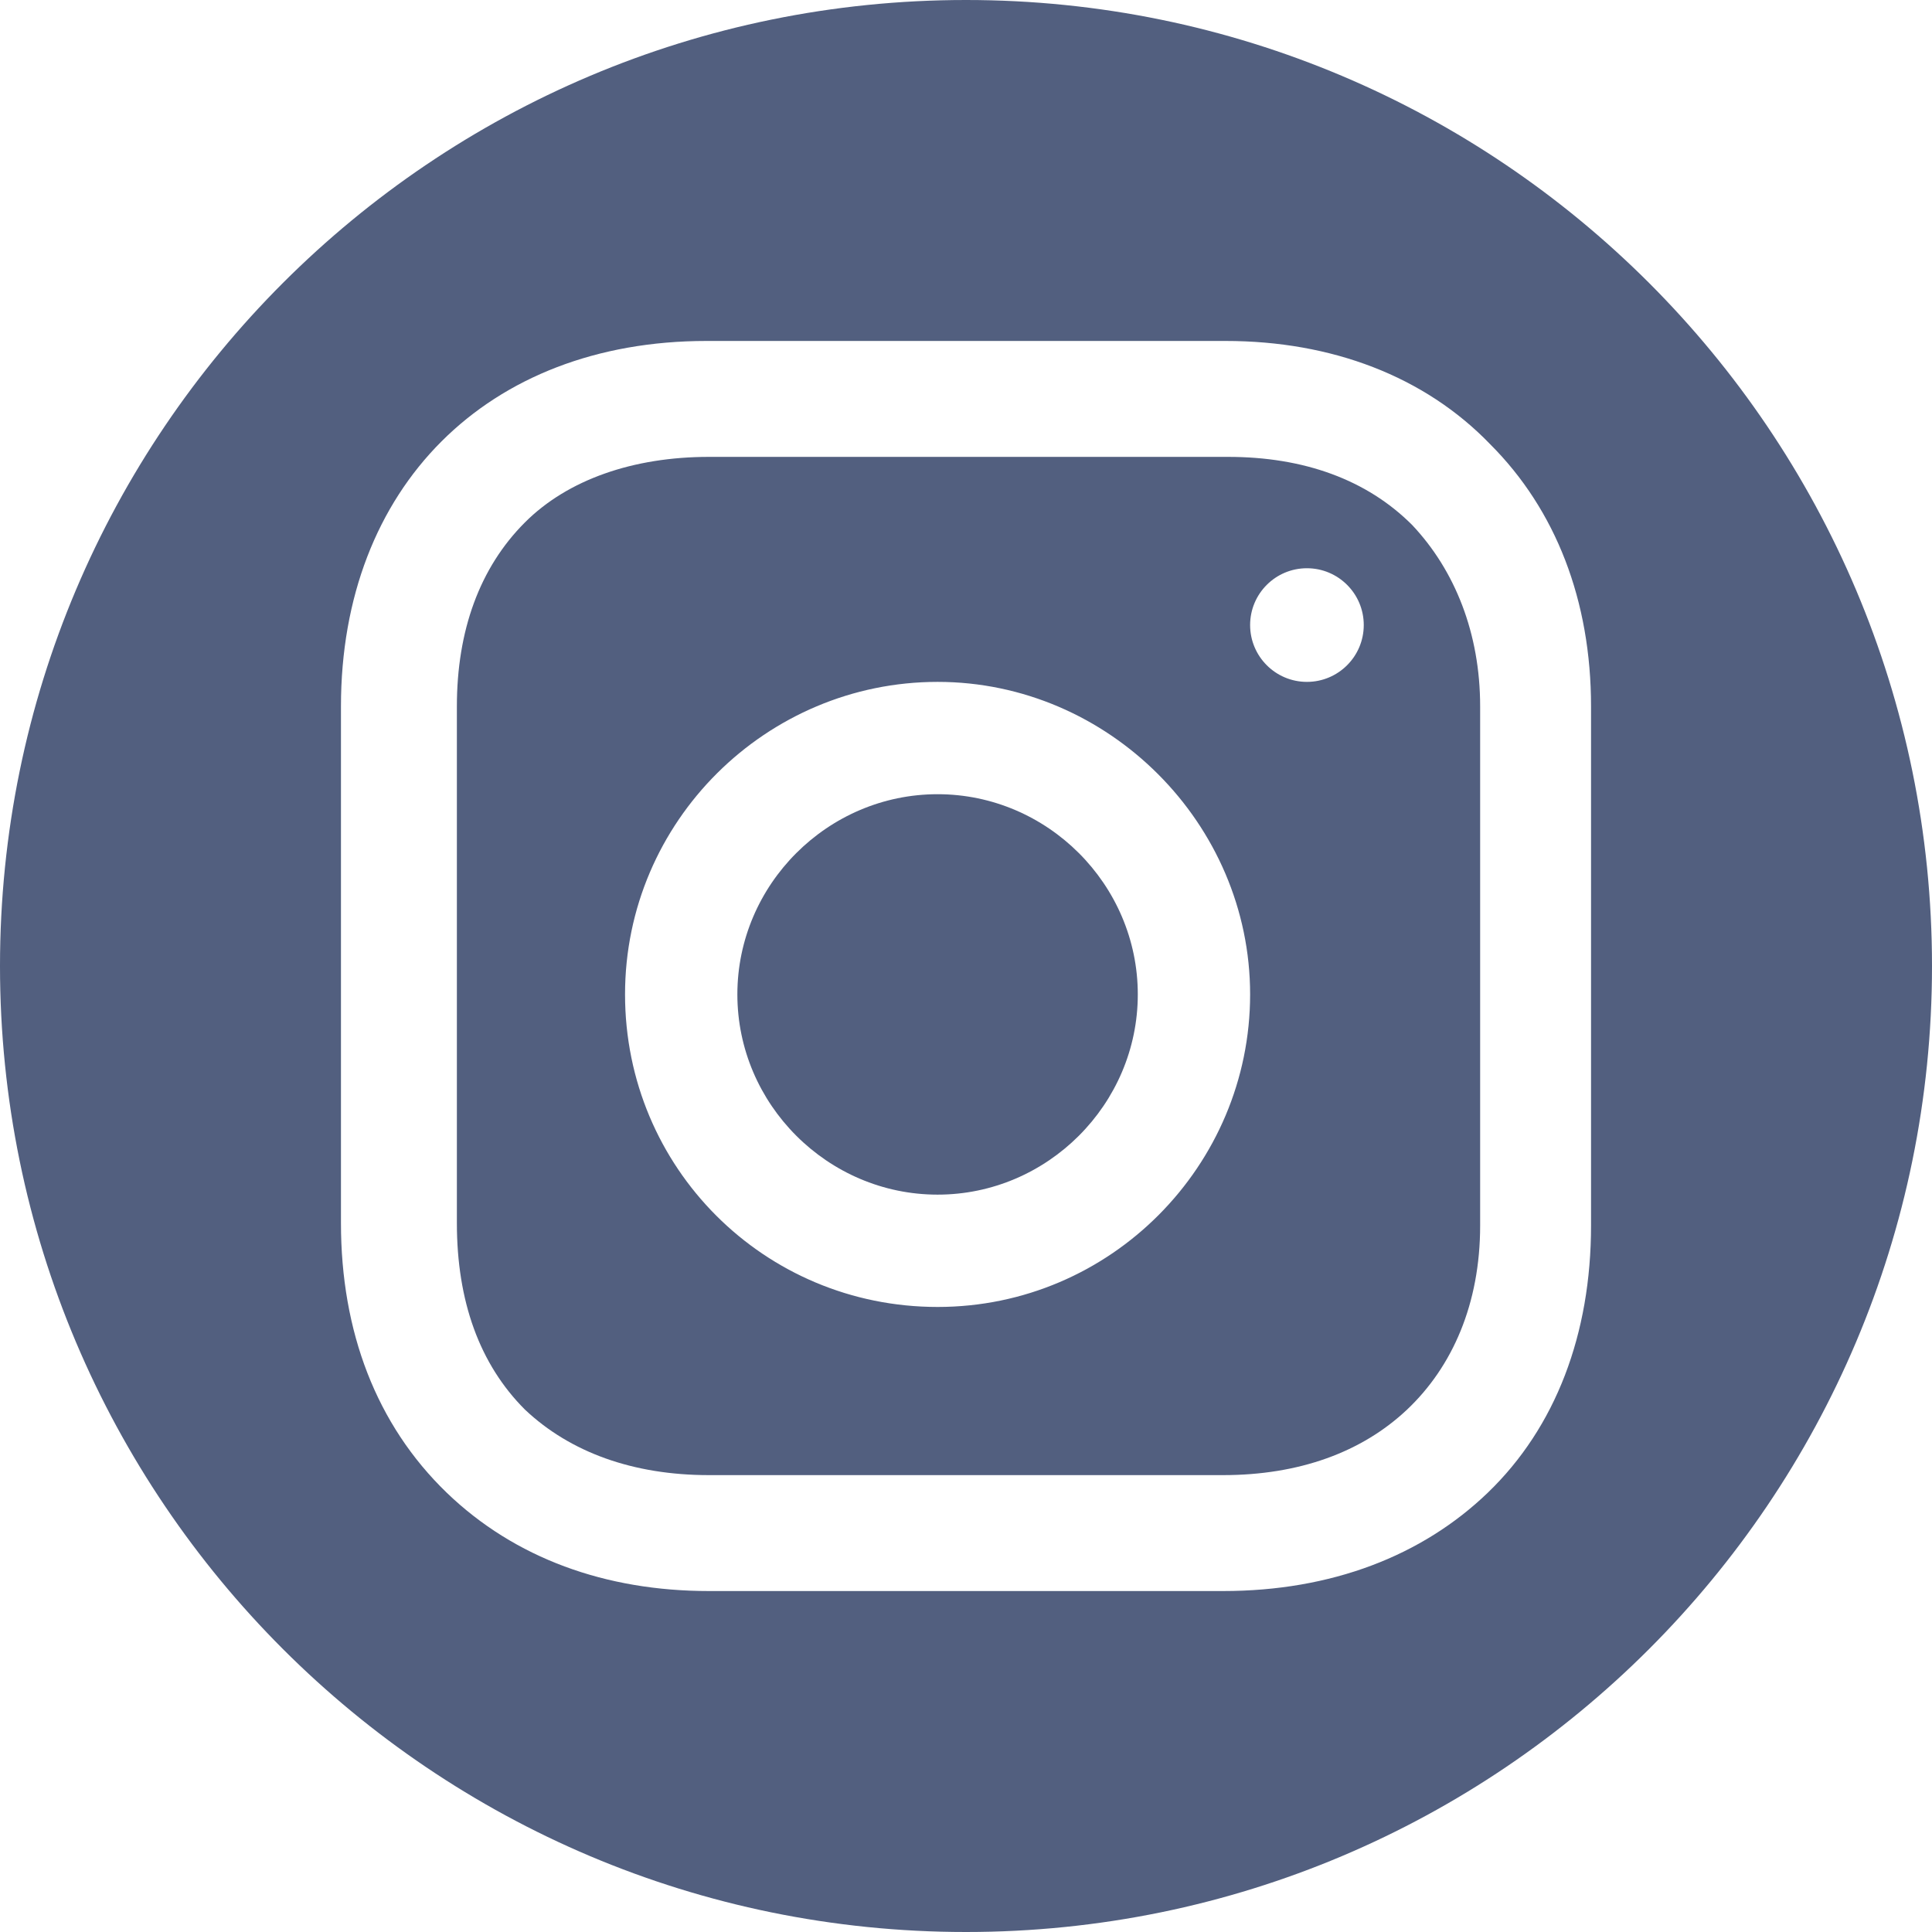 <svg width="50" height="50" viewBox="0 0 50 50" fill="none" xmlns="http://www.w3.org/2000/svg">
<g clip-path="url(#clip0_433_2)">
<path d="M19.083 25.735C19.083 28.579 21.421 30.917 24.265 30.917C27.108 30.917 29.446 28.579 29.446 25.735C29.446 22.892 27.108 20.554 24.265 20.554C21.421 20.554 19.083 22.892 19.083 25.735Z" fill="#525f7f"/>
<path fill-rule="evenodd" clip-rule="evenodd" d="M36.415 36.48C37.589 35.371 38.306 33.741 38.306 31.718V18.281C38.306 16.39 37.654 14.759 36.545 13.585C35.371 12.411 33.74 11.824 31.783 11.824H18.347C16.39 11.824 14.694 12.411 13.585 13.52C12.411 14.694 11.824 16.325 11.824 18.281V31.653C11.824 33.675 12.411 35.306 13.585 36.48C14.759 37.589 16.39 38.176 18.347 38.176H31.653C33.61 38.176 35.24 37.589 36.415 36.48ZM16.176 25.735C16.176 21.249 19.841 17.647 24.265 17.647C28.688 17.647 32.353 21.312 32.353 25.735C32.353 30.159 28.751 33.824 24.265 33.824C19.778 33.824 16.176 30.222 16.176 25.735ZM33.823 17.647C34.635 17.647 35.294 16.988 35.294 16.176C35.294 15.364 34.635 14.706 33.823 14.706C33.011 14.706 32.353 15.364 32.353 16.176C32.353 16.988 33.011 17.647 33.823 17.647Z" fill="#525f7f"/>
<path fill-rule="evenodd" clip-rule="evenodd" d="M25 50C38.807 50 50 38.807 50 25C50 11.193 38.807 0 25 0C11.193 0 0 11.193 0 25C0 38.807 11.193 50 25 50ZM31.718 8.824C34.458 8.824 36.871 9.737 38.567 11.498C40.264 13.194 41.176 15.542 41.176 18.282V31.718C41.176 34.523 40.264 36.937 38.502 38.633C36.806 40.264 34.458 41.176 31.653 41.176H18.347C15.672 41.176 13.324 40.328 11.563 38.633C9.737 36.871 8.824 34.458 8.824 31.653V18.282C8.824 12.607 12.607 8.824 18.282 8.824H31.718Z" fill="#525f7f"/>
</g>
<defs>
<clipPath id="clip0_433_2">
<rect width="50" height="50" fill="white"/>
</clipPath>
</defs>
</svg>
